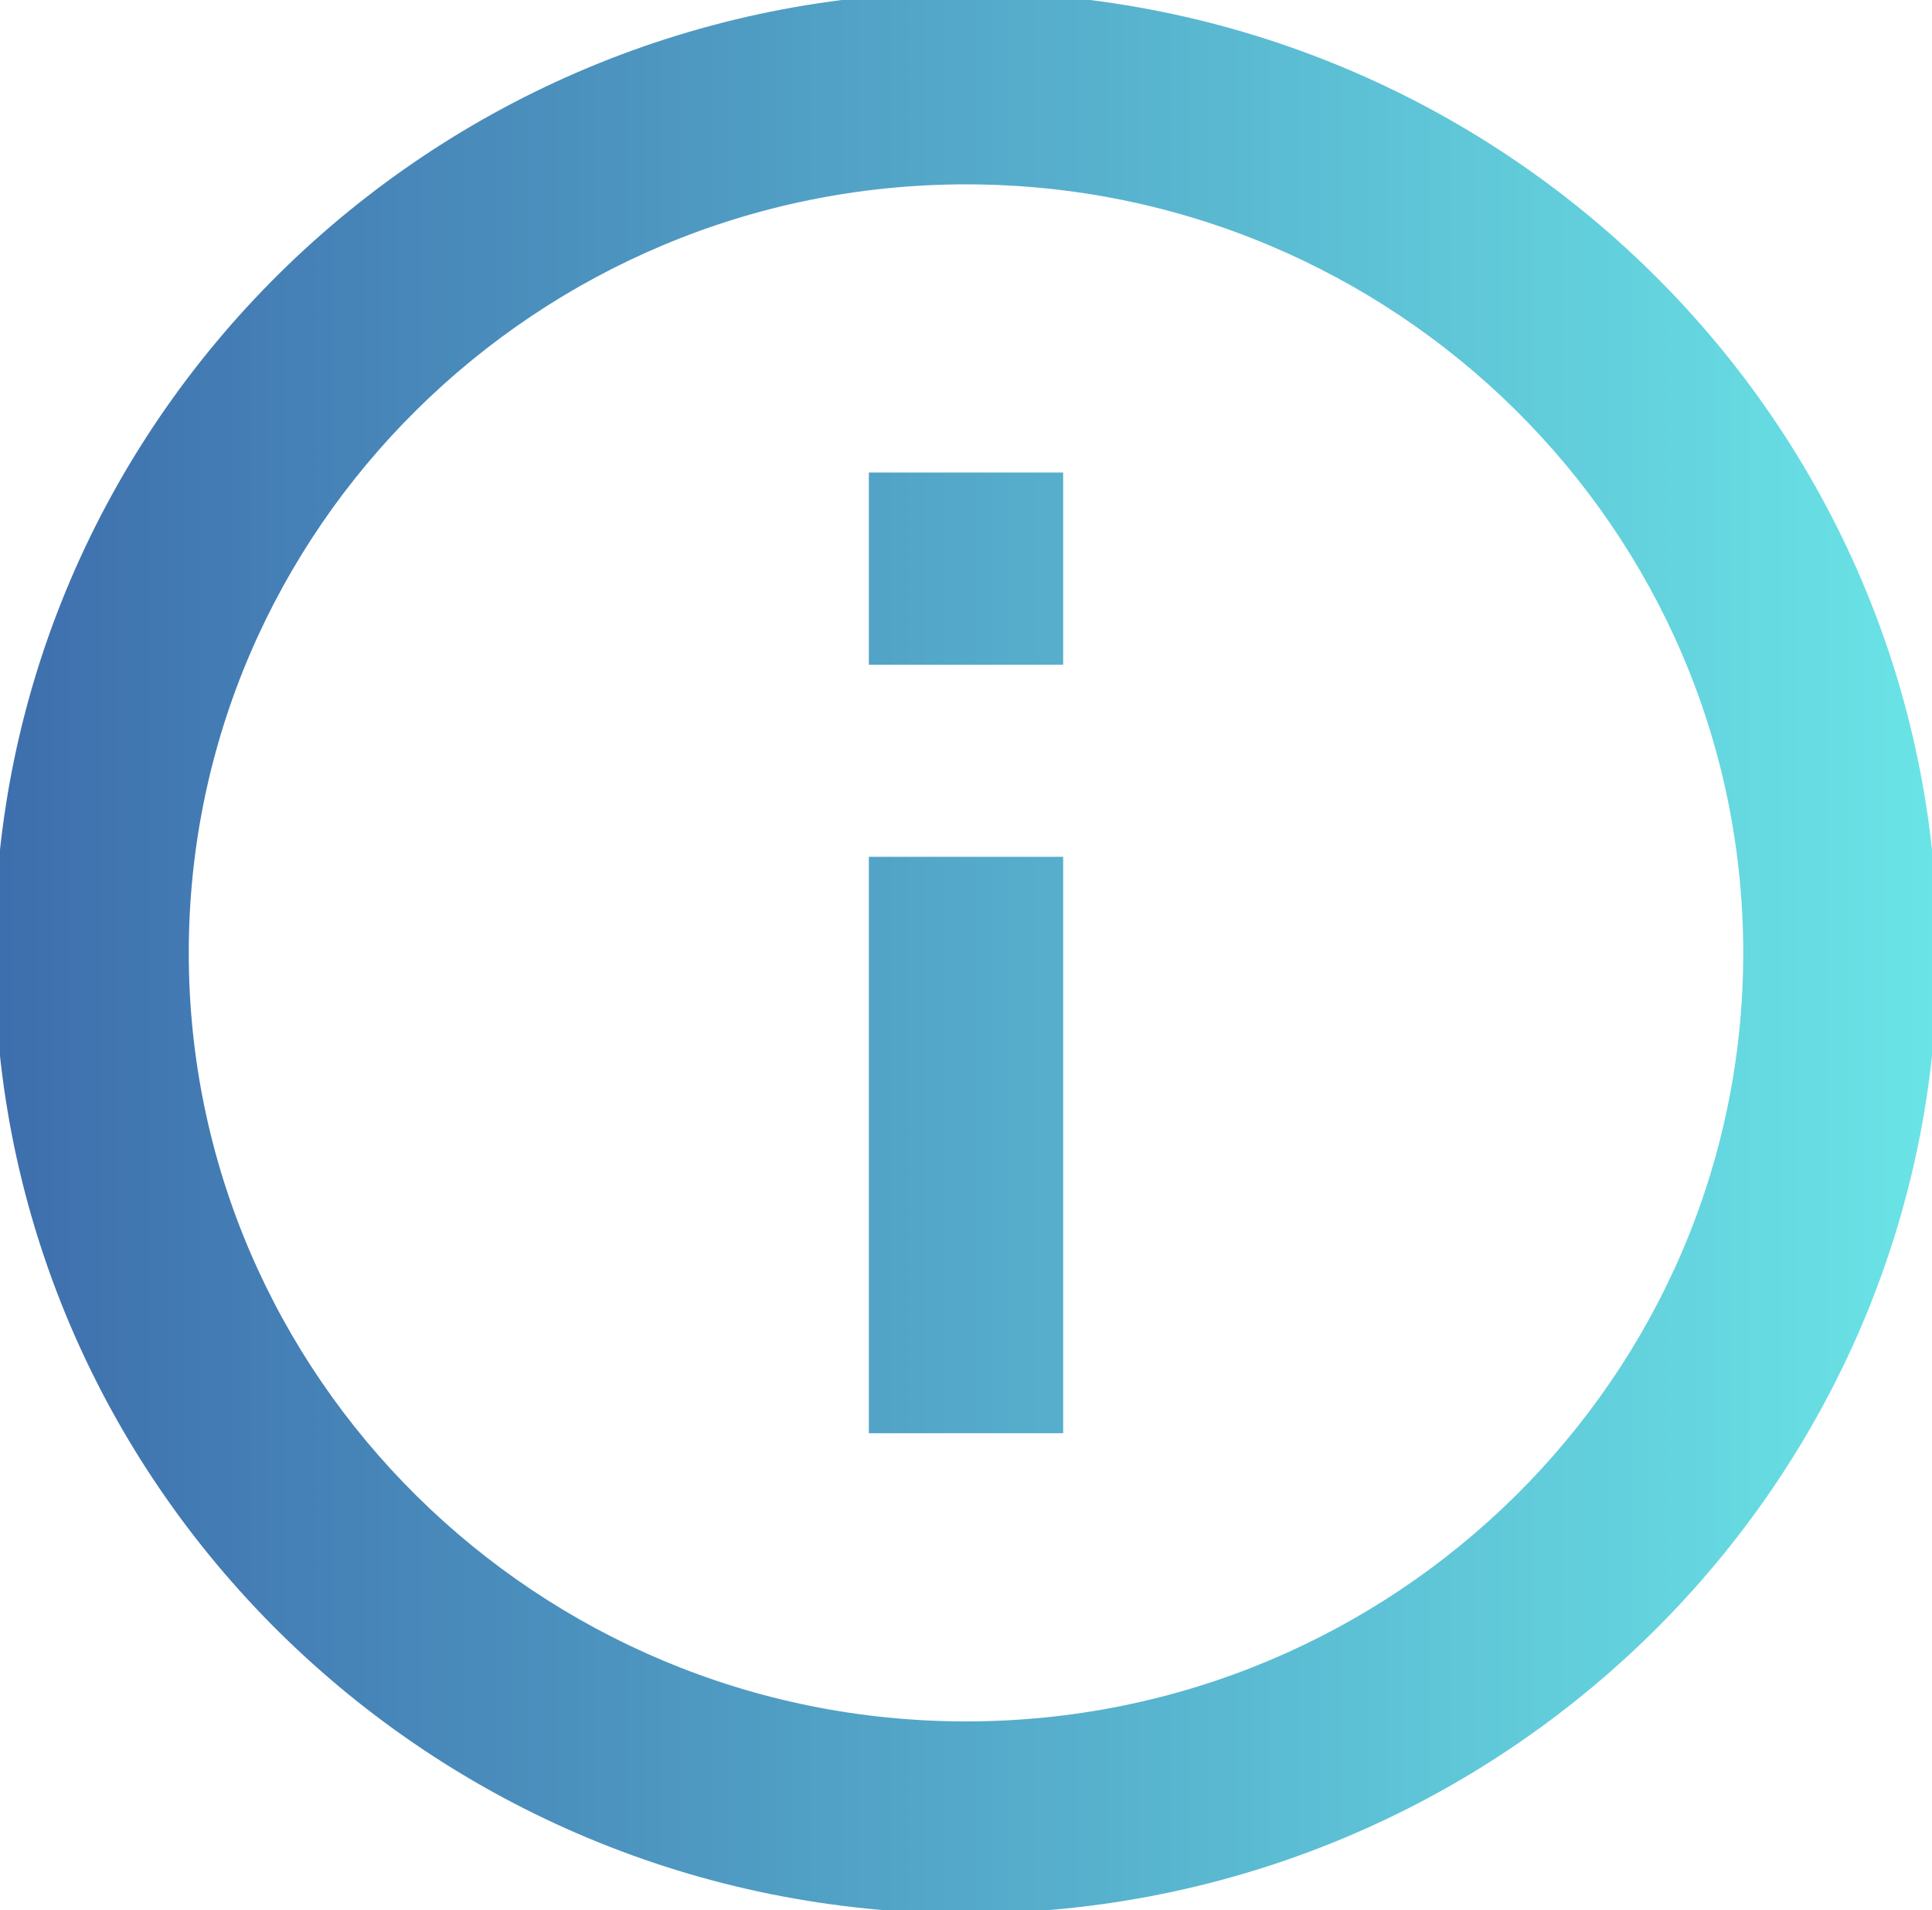 <svg width="87" height="86" viewBox="0 0 87 86" fill="none" xmlns="http://www.w3.org/2000/svg">
<path d="M39.125 21.275H47.875V29.925H39.125V21.275ZM39.125 38.575H47.875V64.525H39.125V38.575ZM43.5 -0.35C19.35 -0.35 -0.25 19.026 -0.25 42.9C-0.25 66.774 19.35 86.15 43.5 86.15C67.65 86.15 87.25 66.774 87.25 42.9C87.25 19.026 67.65 -0.35 43.5 -0.35ZM43.5 77.5C24.206 77.5 8.5 61.973 8.5 42.9C8.5 23.827 24.206 8.3 43.5 8.3C62.794 8.3 78.5 23.827 78.5 42.9C78.5 61.973 62.794 77.5 43.5 77.5Z" fill="url(#paint0_linear)"/>
<defs>
<linearGradient id="paint0_linear" x1="-0.25" y1="-0.35" x2="87.25" y2="-0.35" gradientUnits="userSpaceOnUse">
<stop stop-color="#3E6EAD"/>
<stop offset="1" stop-color="#6AE4E6"/>
</linearGradient>
</defs>
</svg>
